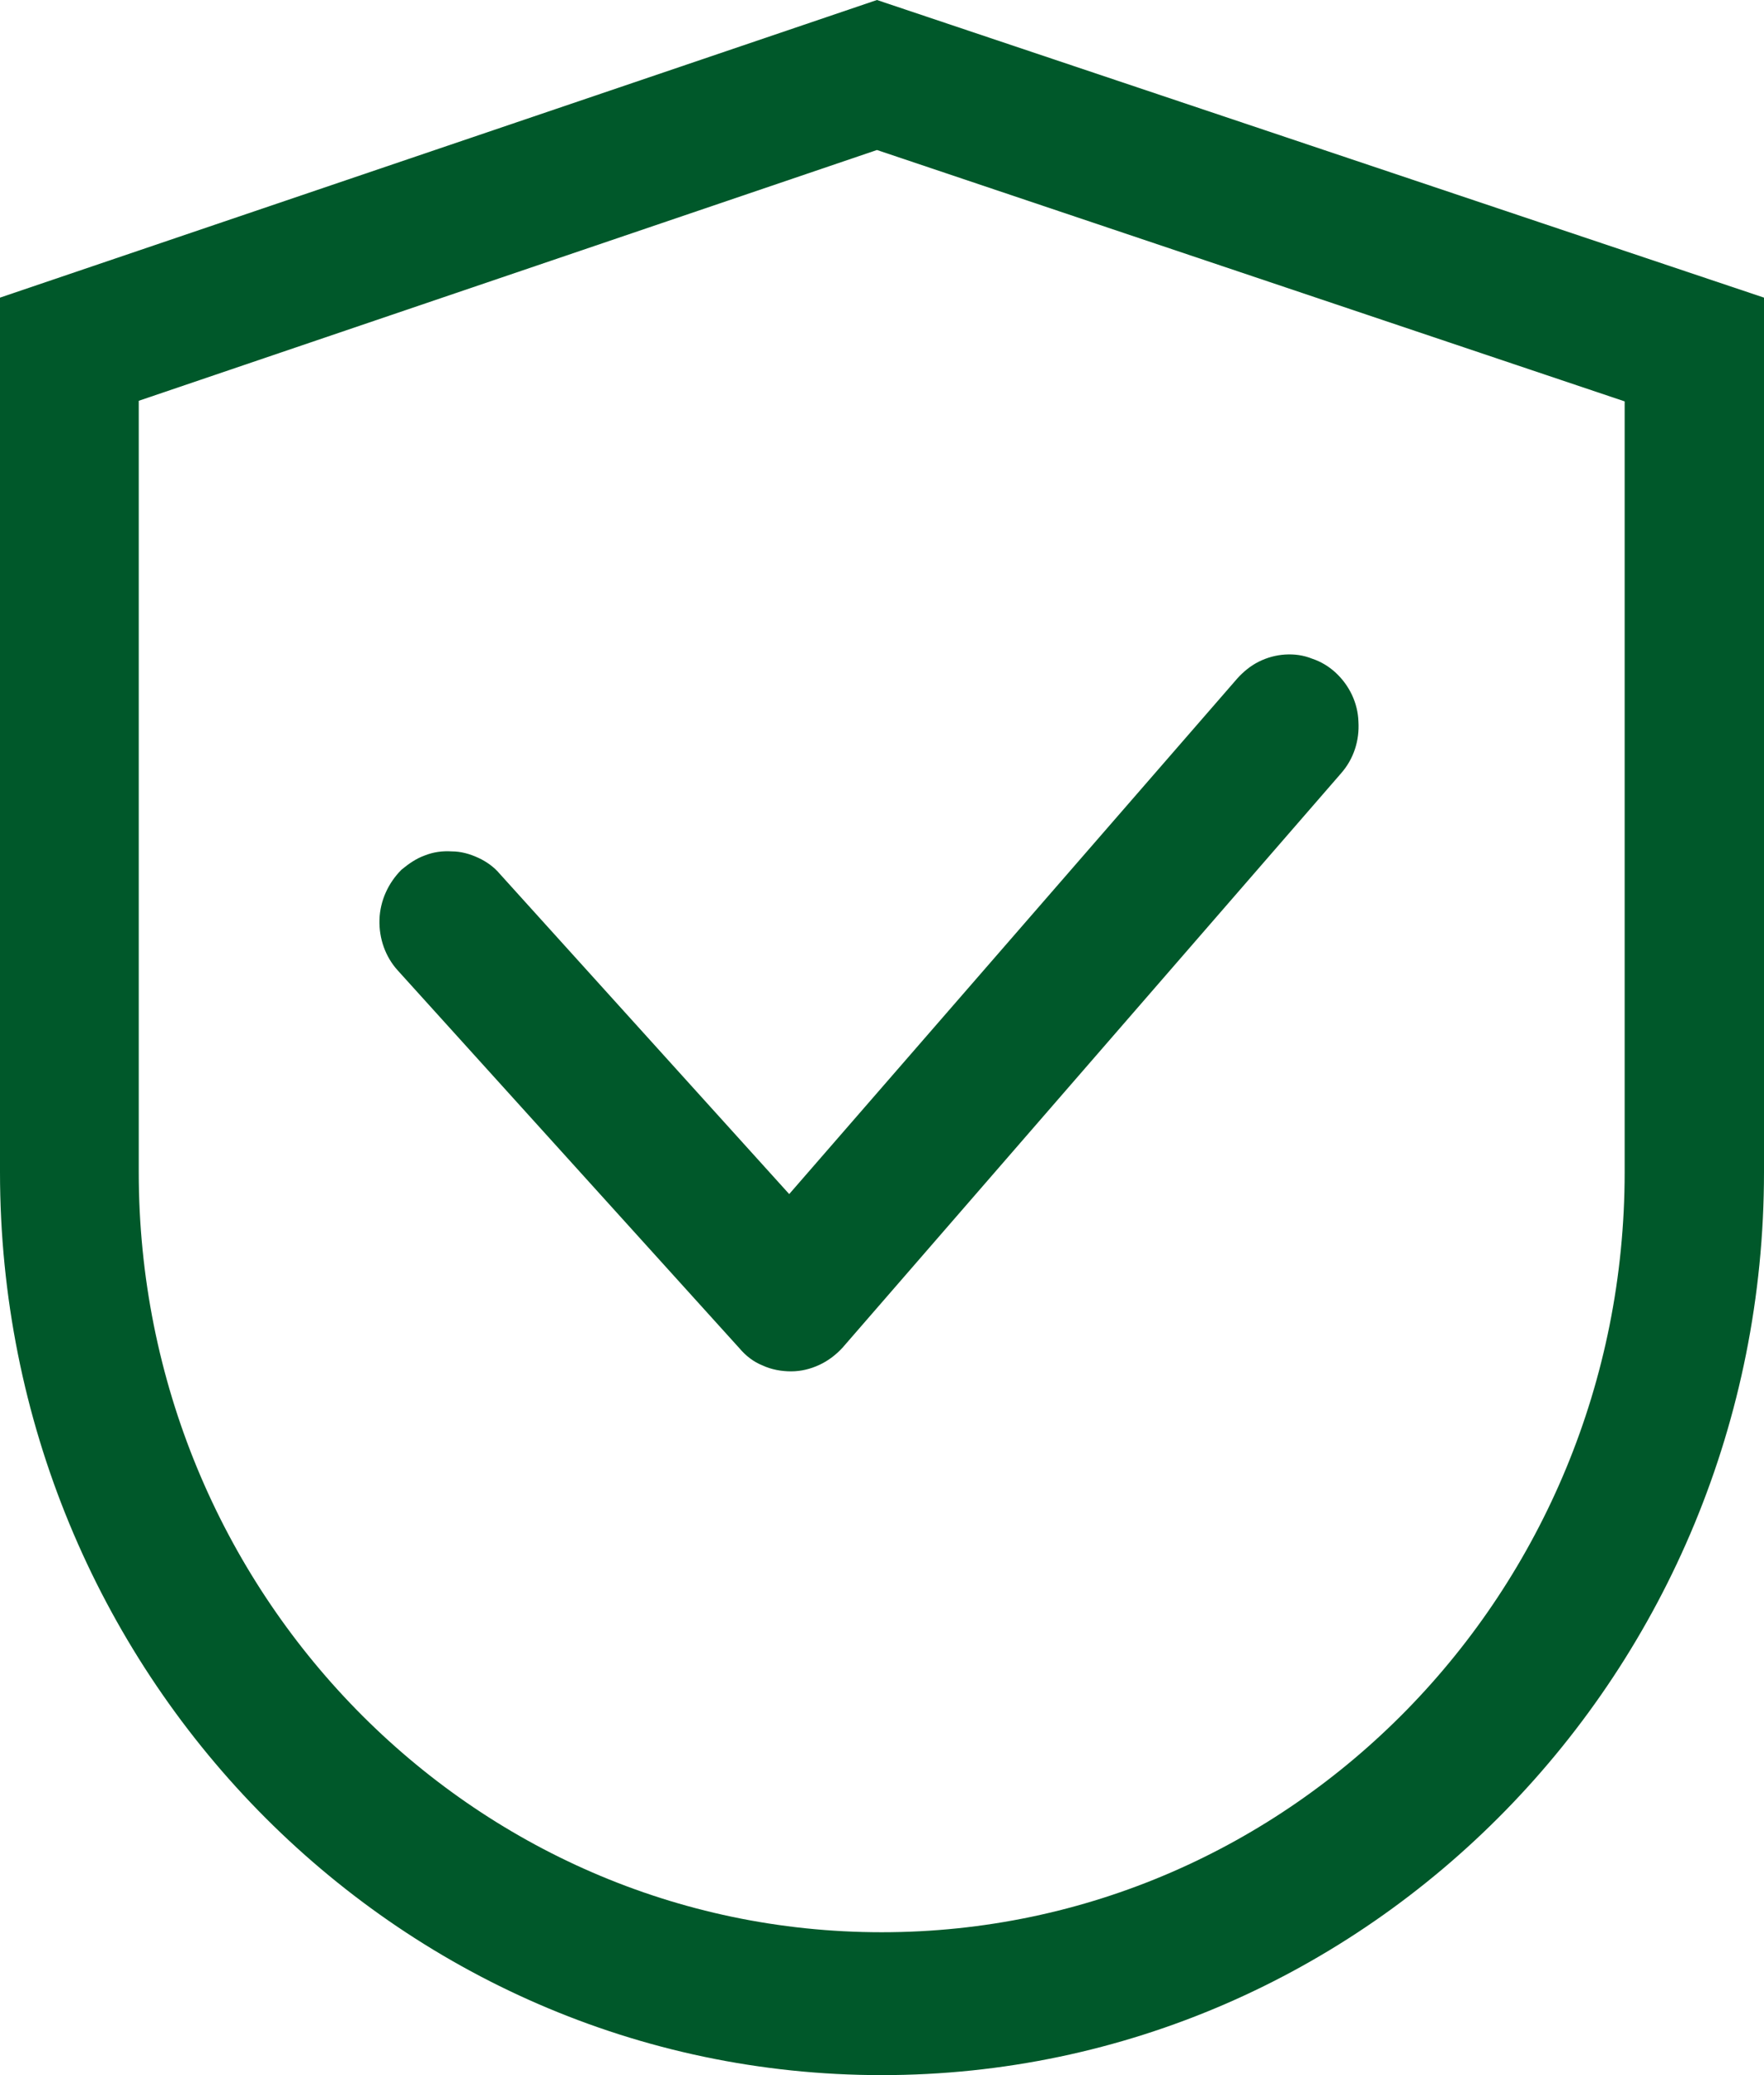 <svg width="29.75" height="35" viewBox="0 0 29.75 35" fill="none" xmlns="http://www.w3.org/2000/svg" xmlns:xlink="http://www.w3.org/1999/xlink">
	<desc>
			Created with Pixso.
	</desc>
	<defs/>
	<path id="Vector" d="M2.34 6.76L2.34 19.77C2.34 26.85 7.95 32.59 14.87 32.59C21.79 32.59 27.4 26.85 27.4 19.77L27.4 6.77L14.79 2.53L2.34 6.76ZM14.79 0L29.75 5.02L29.75 19.77C29.75 28.18 23.08 35 14.87 35C6.66 35 0 28.18 0 19.77L0 5.02L14.79 0ZM22.52 11.34C22.41 11.24 22.28 11.16 22.13 11.11C21.98 11.05 21.83 11.03 21.67 11.04C21.52 11.05 21.37 11.09 21.23 11.16C21.09 11.23 20.97 11.33 20.87 11.44L13.31 20.14L8.43 14.74C8.33 14.62 8.2 14.53 8.07 14.47C7.92 14.4 7.77 14.36 7.62 14.36C7.46 14.35 7.31 14.37 7.16 14.43C7.02 14.48 6.89 14.57 6.77 14.67C6.55 14.89 6.41 15.19 6.4 15.51C6.39 15.83 6.5 16.14 6.71 16.37L12.47 22.74C12.58 22.87 12.71 22.97 12.86 23.03C13.01 23.1 13.18 23.13 13.34 23.13C13.51 23.13 13.67 23.09 13.82 23.02C13.97 22.95 14.1 22.85 14.21 22.73L22.62 13.04C22.83 12.8 22.93 12.49 22.91 12.17C22.9 11.86 22.76 11.56 22.52 11.34Z" fill="#00582A" fill-opacity="1" fill-rule="nonzero"/>
</svg>
